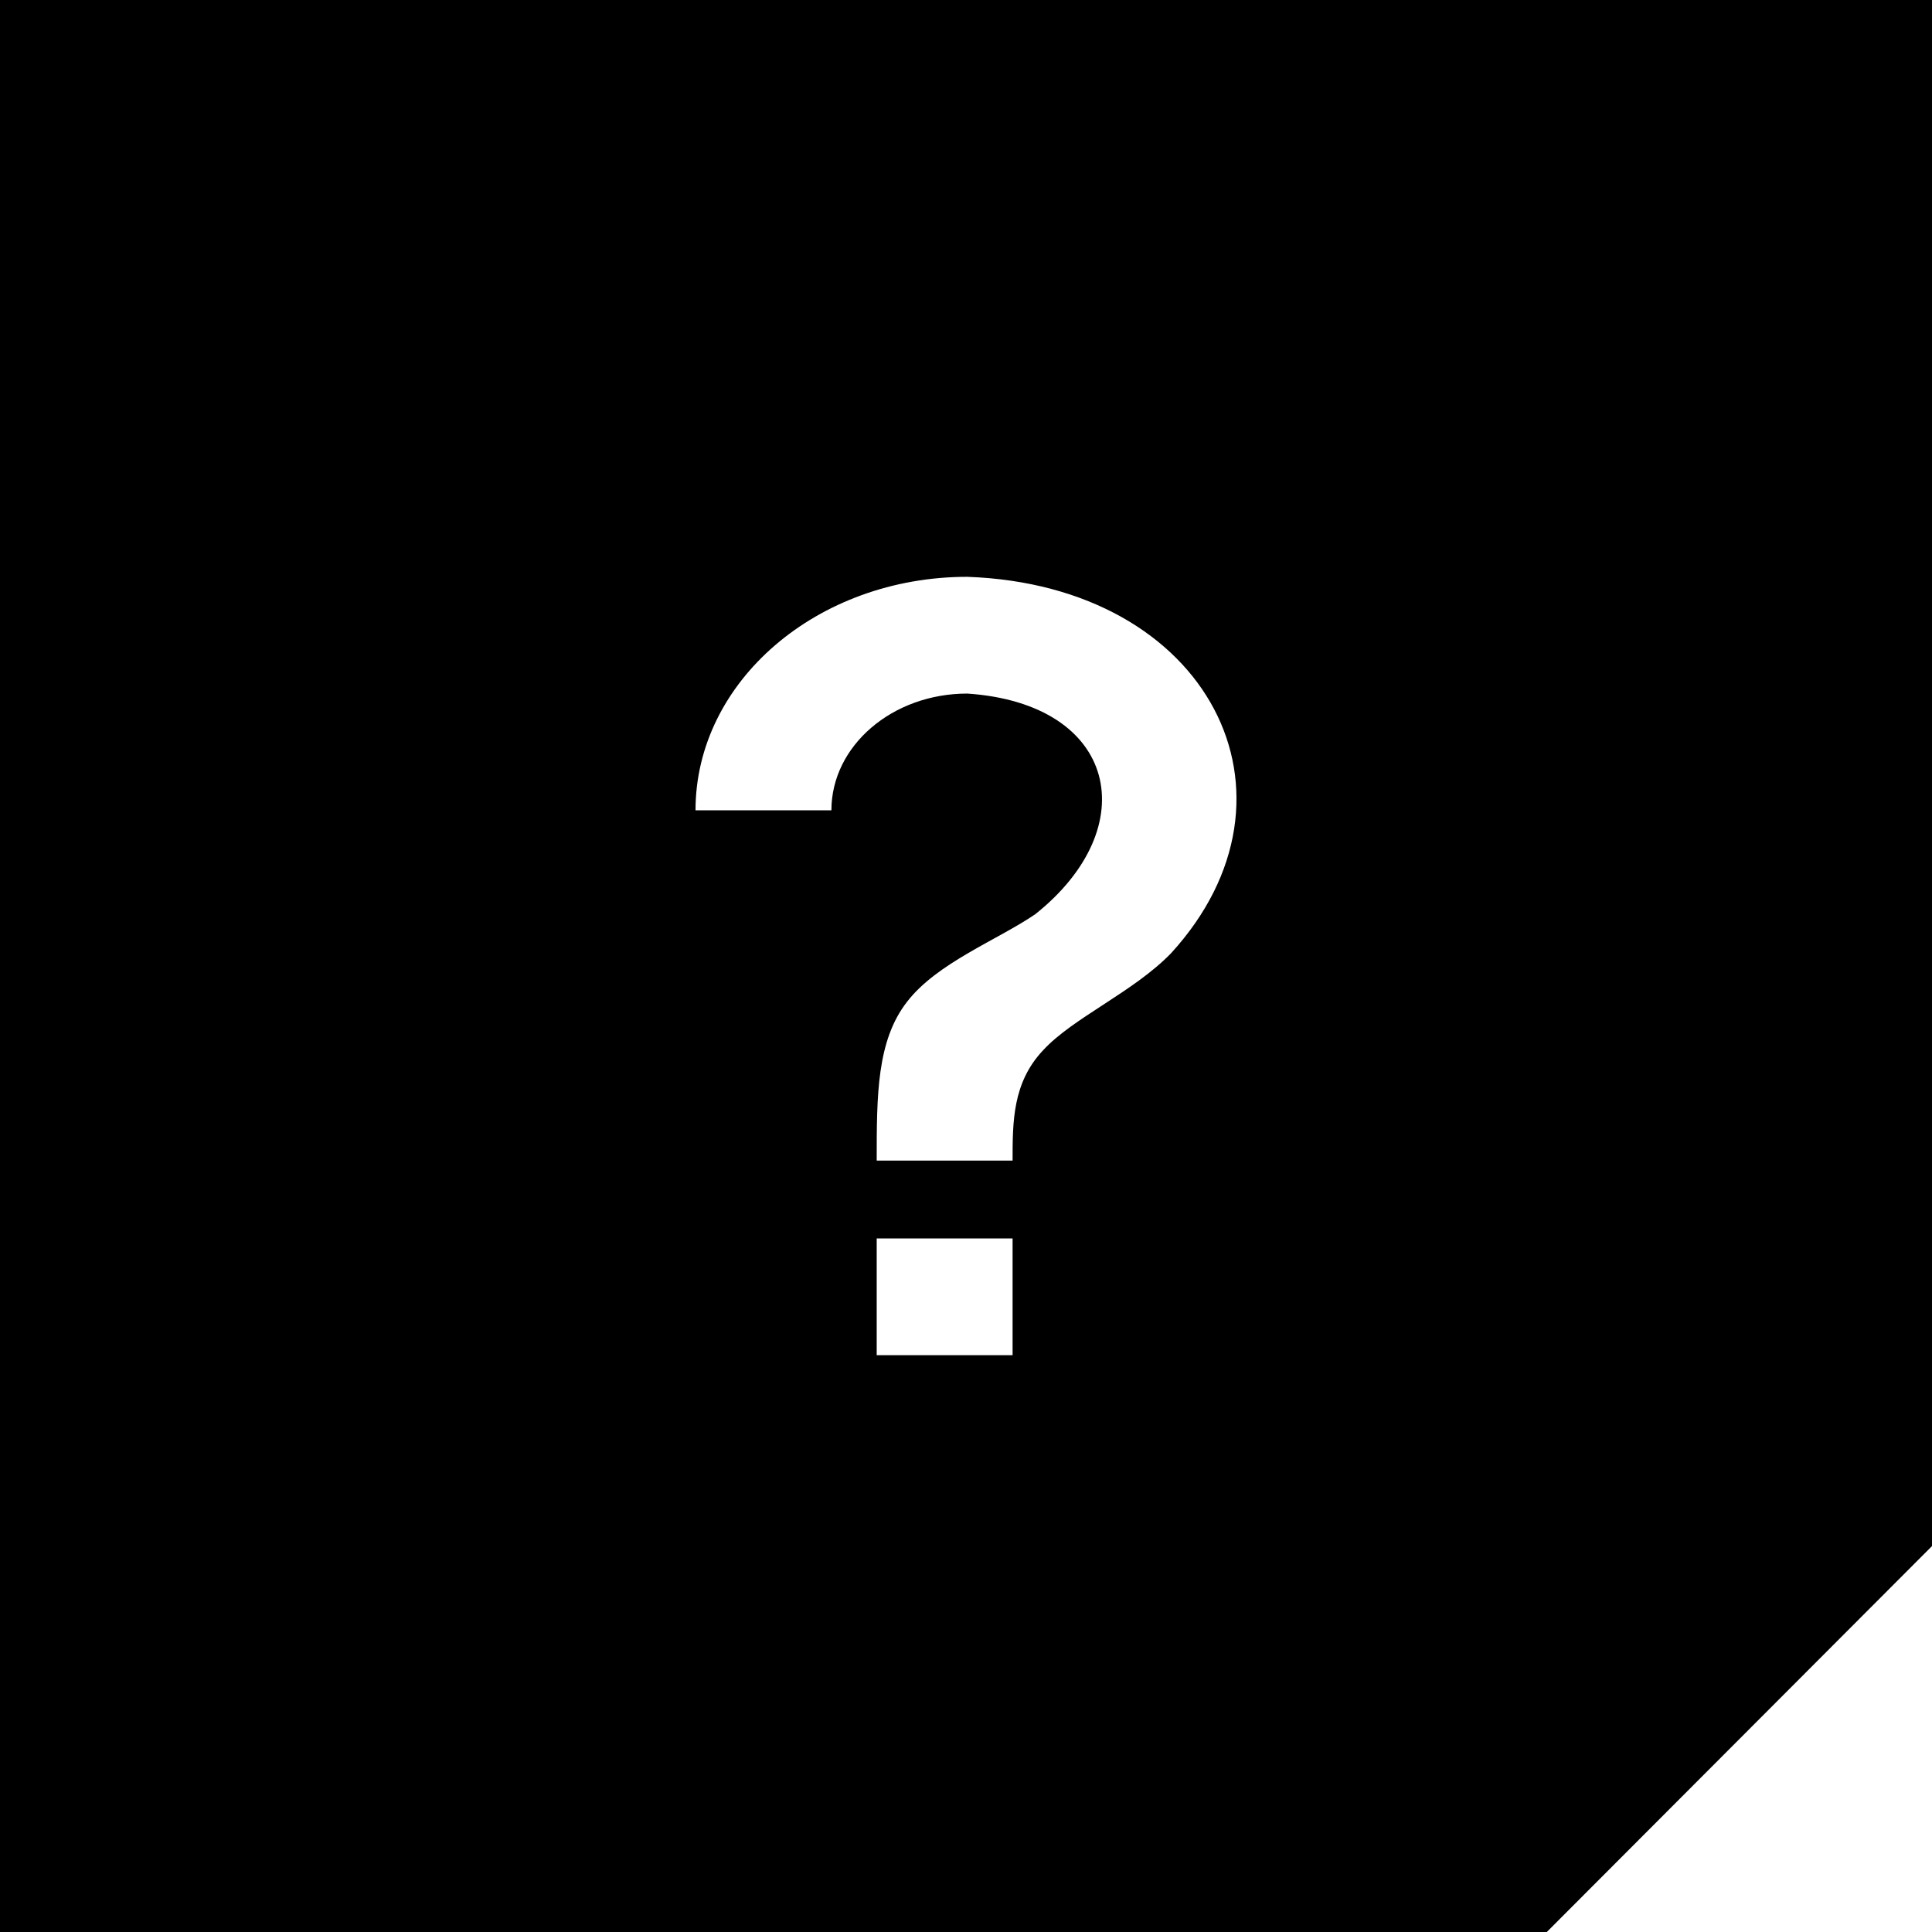 <?xml version="1.0" encoding="UTF-8" standalone="no"?>
<!-- Generator: Gravit.io -->
<svg xmlns="http://www.w3.org/2000/svg"
  xmlns:xlink="http://www.w3.org/1999/xlink" style="isolation:isolate" viewBox="51 380 500 500">
  <g>
    <path d=" M 51 380 L 551 380 L 551 780.125 L 451.312 880 L 51 880 L 51 380 Z  M 277.889 700.504 L 313.056 700.504 L 313.056 730.719 L 277.889 730.719 L 277.889 700.504 Z  M 301.334 529.281 C 364.048 531.496 391.361 585.885 354.084 626.676 C 344.355 636.748 328.647 643.396 320.91 651.856 C 313.056 660.216 313.056 670.288 313.056 680.36 L 277.889 680.36 C 277.889 663.54 277.889 649.338 285.743 639.266 C 293.48 629.194 309.188 623.252 318.917 616.604 C 347.285 594.043 340.252 562.115 301.334 559.496 C 281.912 559.496 266.167 573.024 266.167 589.712 L 231 589.712 C 231 556.337 262.49 529.281 301.334 529.281 Z " fill-rule="evenodd" fill="rgb(0,0,0)"/>
  </g>
</svg>